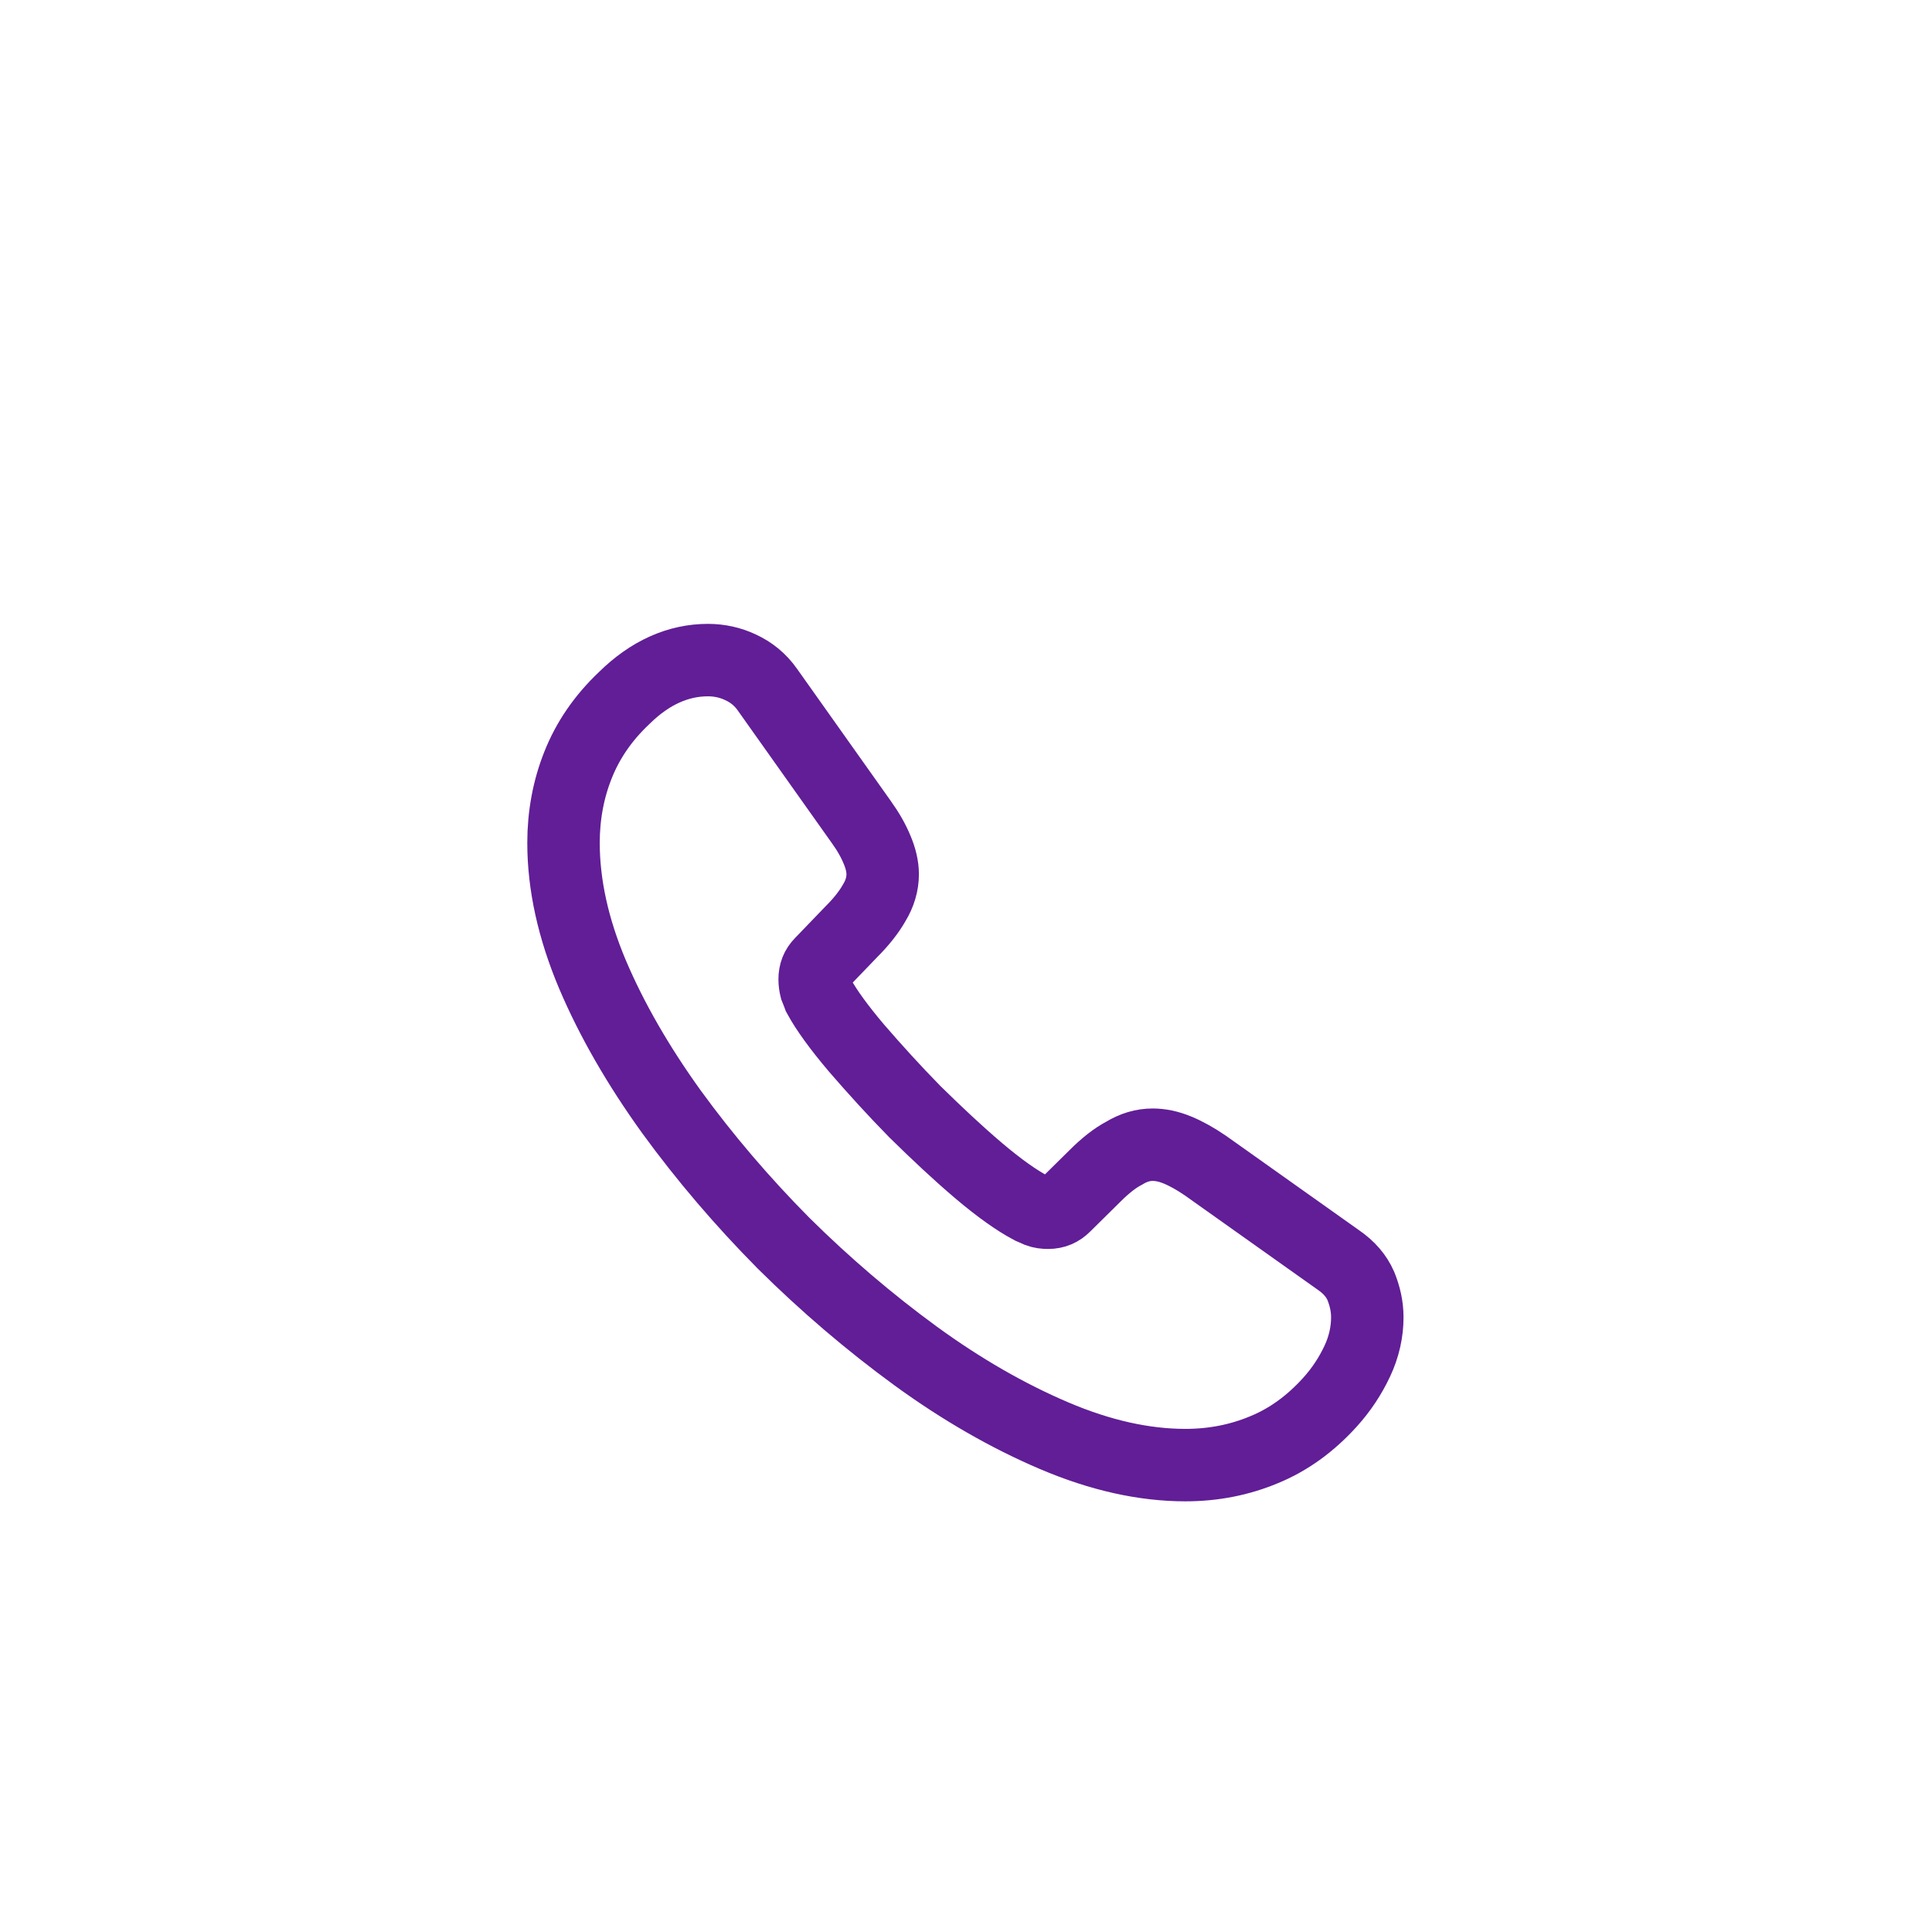 <svg width="80" height="80" viewBox="0 0 80 80" fill="none" xmlns="http://www.w3.org/2000/svg">
<g clip-path="url(#clip0_1_3734)">
<rect width="80" height="80" rx="40" fill="white"/>
<g filter="url(#filter0_dd_1_3734)">
<path d="M56.617 50.55C56.617 51.15 56.483 51.767 56.2 52.367C55.917 52.967 55.55 53.533 55.067 54.067C54.25 54.967 53.35 55.617 52.334 56.033C51.334 56.45 50.25 56.667 49.084 56.667C47.383 56.667 45.567 56.267 43.65 55.45C41.733 54.633 39.817 53.533 37.917 52.15C36 50.75 34.184 49.2 32.45 47.483C30.733 45.75 29.183 43.933 27.8 42.033C26.433 40.133 25.334 38.233 24.534 36.35C23.733 34.45 23.334 32.633 23.334 30.9C23.334 29.767 23.534 28.683 23.933 27.683C24.334 26.667 24.967 25.733 25.85 24.9C26.917 23.85 28.084 23.333 29.317 23.333C29.784 23.333 30.25 23.433 30.667 23.633C31.1 23.833 31.483 24.133 31.784 24.567L35.65 30.017C35.95 30.433 36.167 30.817 36.317 31.183C36.467 31.533 36.55 31.883 36.55 32.2C36.55 32.6 36.434 33 36.2 33.383C35.983 33.767 35.667 34.167 35.267 34.567L34 35.883C33.817 36.067 33.733 36.283 33.733 36.55C33.733 36.683 33.75 36.8 33.783 36.933C33.834 37.067 33.883 37.167 33.917 37.267C34.217 37.817 34.733 38.533 35.467 39.4C36.217 40.267 37.017 41.15 37.883 42.033C38.783 42.917 39.65 43.733 40.533 44.483C41.4 45.217 42.117 45.717 42.684 46.017C42.767 46.05 42.867 46.1 42.983 46.15C43.117 46.2 43.25 46.217 43.4 46.217C43.684 46.217 43.9 46.117 44.084 45.933L45.35 44.683C45.767 44.267 46.167 43.95 46.55 43.75C46.934 43.517 47.317 43.4 47.733 43.4C48.05 43.4 48.383 43.467 48.75 43.617C49.117 43.767 49.5 43.983 49.917 44.267L55.434 48.183C55.867 48.483 56.167 48.833 56.35 49.25C56.517 49.667 56.617 50.083 56.617 50.55Z" stroke="#611E97" stroke-width="3" stroke-miterlimit="10"/>
</g>
</g>
<defs>
<filter id="filter0_dd_1_3734" x="-16" y="-16" width="112" height="112" filterUnits="userSpaceOnUse" color-interpolation-filters="sRGB">
<feFlood flood-opacity="0" result="BackgroundImageFix"/>
<feColorMatrix in="SourceAlpha" type="matrix" values="0 0 0 0 0 0 0 0 0 0 0 0 0 0 0 0 0 0 127 0" result="hardAlpha"/>
<feOffset/>
<feGaussianBlur stdDeviation="18"/>
<feComposite in2="hardAlpha" operator="out"/>
<feColorMatrix type="matrix" values="0 0 0 0 0.38 0 0 0 0 0.118 0 0 0 0 0.592 0 0 0 1 0"/>
<feBlend mode="normal" in2="BackgroundImageFix" result="effect1_dropShadow_1_3734"/>
<feColorMatrix in="SourceAlpha" type="matrix" values="0 0 0 0 0 0 0 0 0 0 0 0 0 0 0 0 0 0 127 0" result="hardAlpha"/>
<feOffset dy="4"/>
<feGaussianBlur stdDeviation="2"/>
<feComposite in2="hardAlpha" operator="out"/>
<feColorMatrix type="matrix" values="0 0 0 0 0 0 0 0 0 0 0 0 0 0 0 0 0 0 0.25 0"/>
<feBlend mode="normal" in2="effect1_dropShadow_1_3734" result="effect2_dropShadow_1_3734"/>
<feBlend mode="normal" in="SourceGraphic" in2="effect2_dropShadow_1_3734" result="shape"/>
</filter>
<clipPath id="clip0_1_3734">
<rect width="80" height="80" rx="40" fill="white"/>
</clipPath>
</defs>
</svg>
